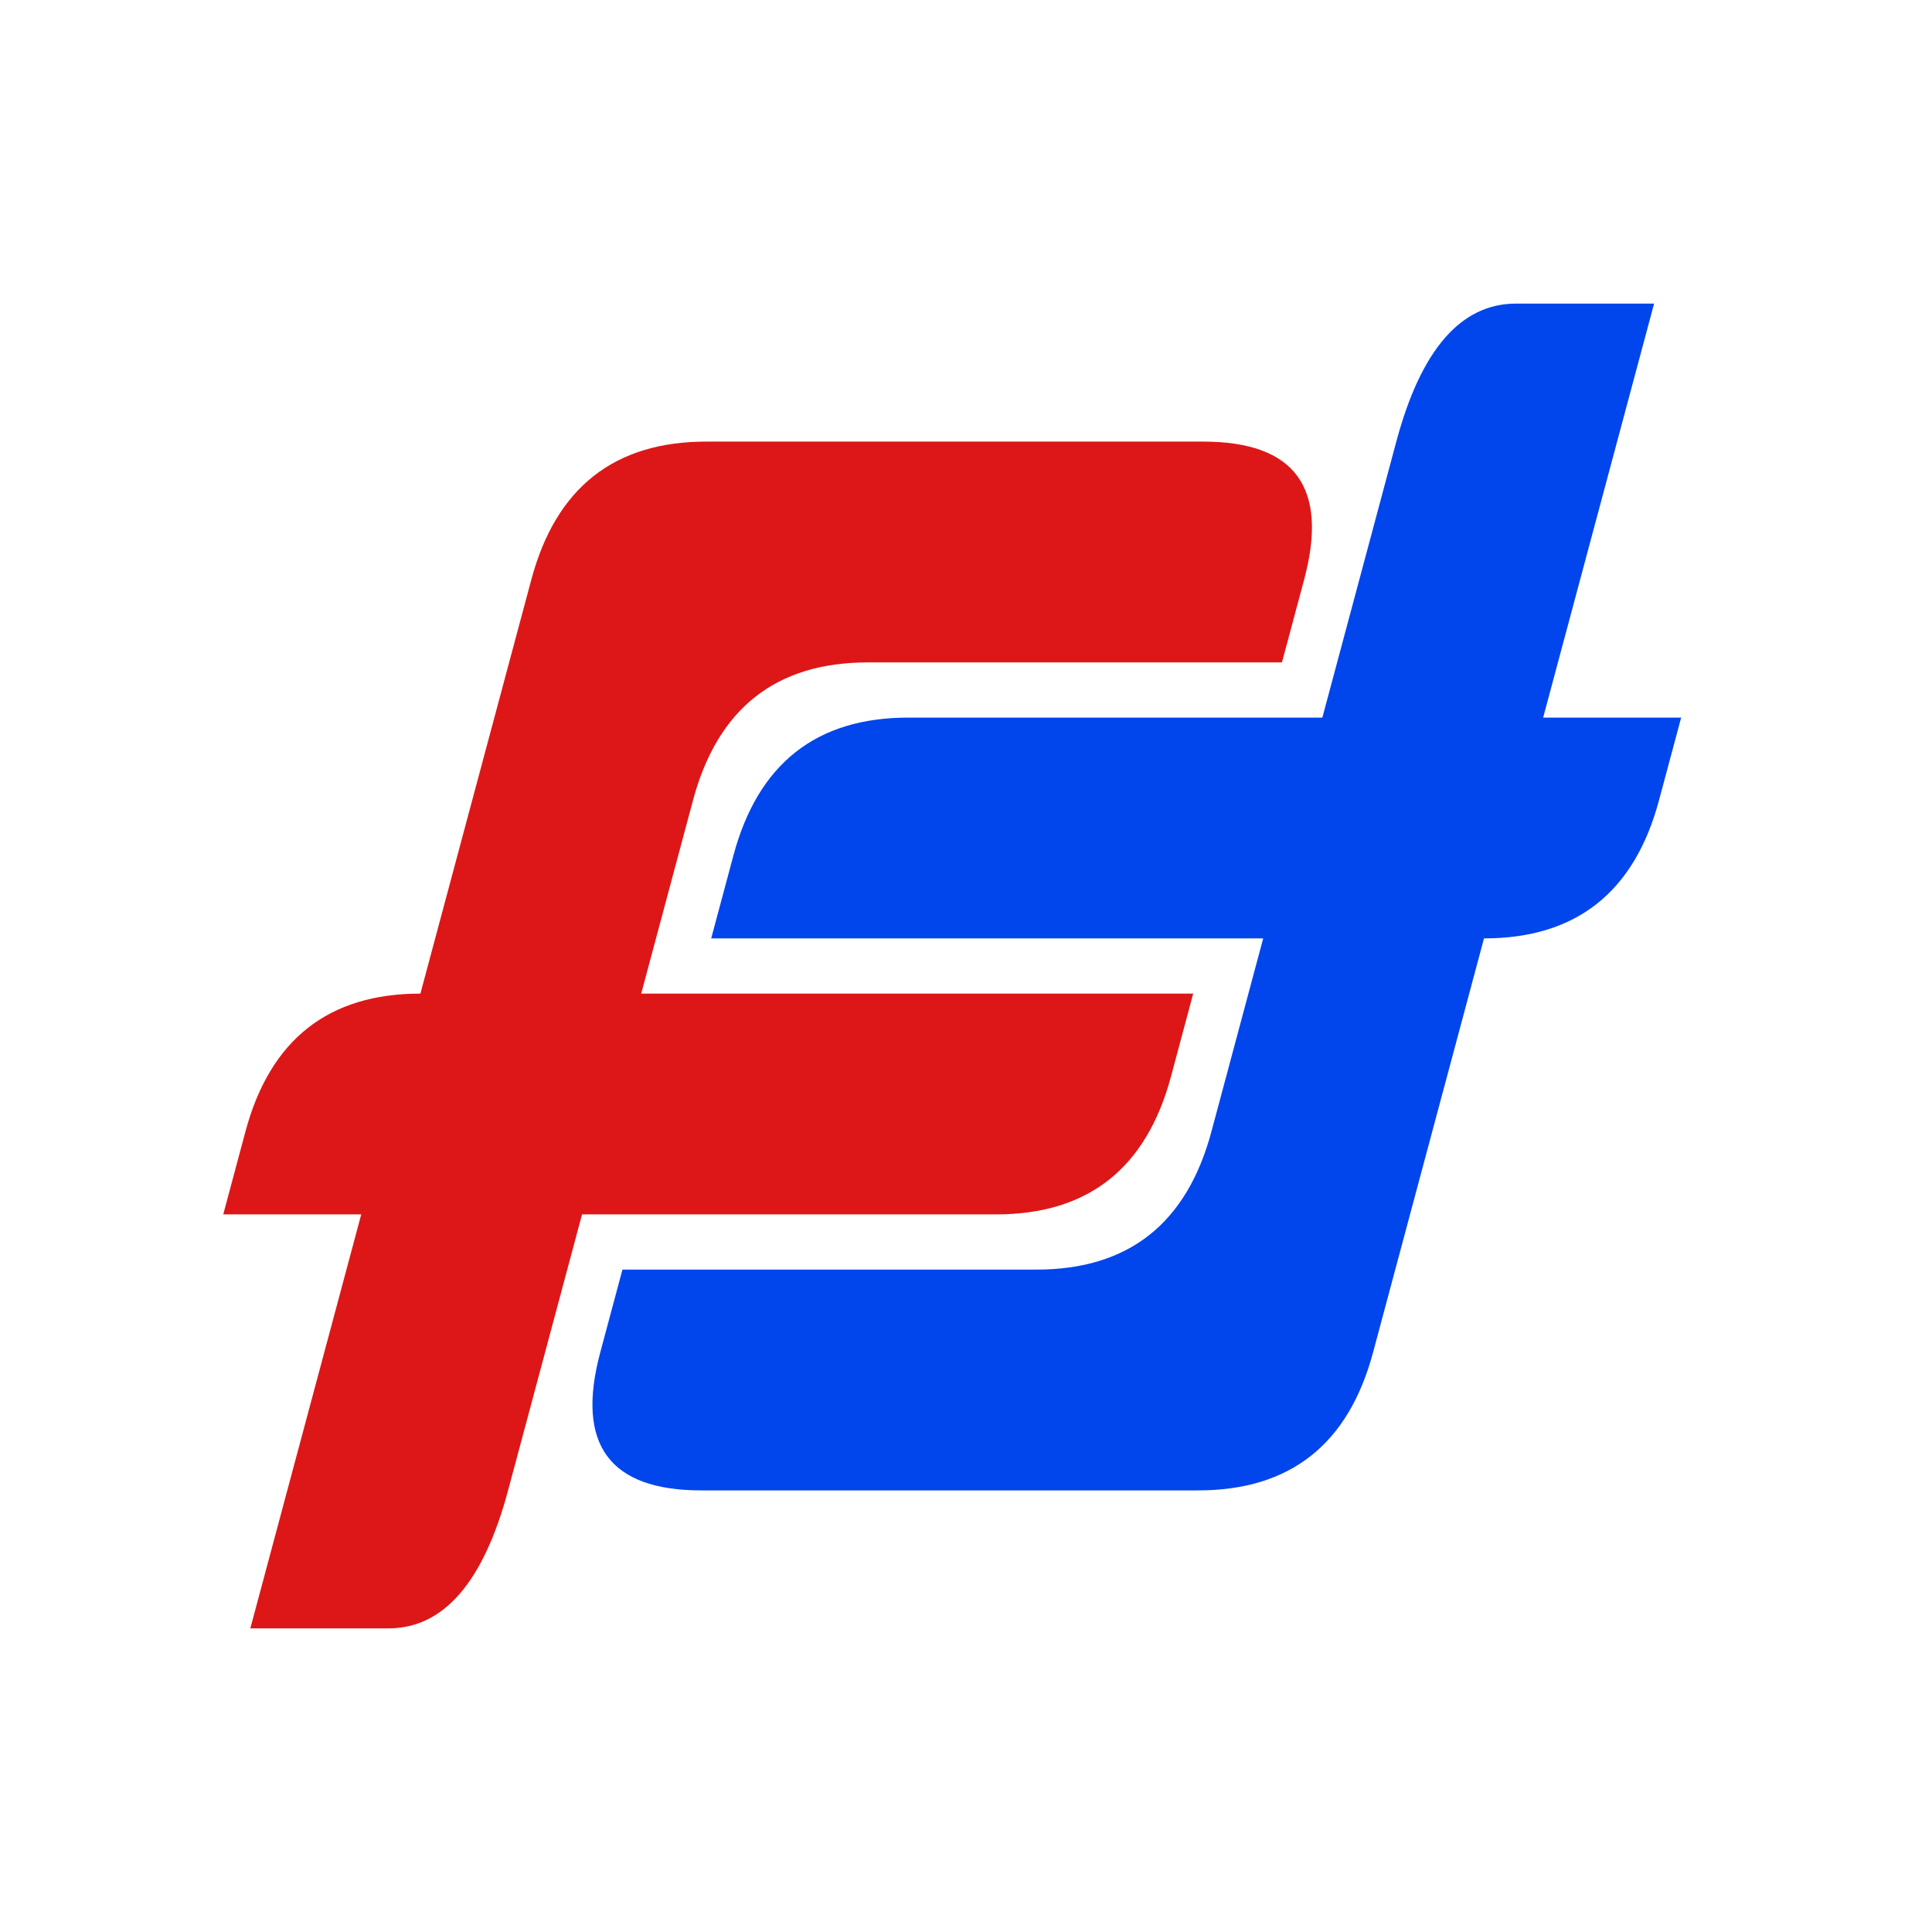 <?xml version="1.0" encoding="UTF-8"?>
<svg xmlns="http://www.w3.org/2000/svg" xmlns:xlink="http://www.w3.org/1999/xlink"
     width="400" height="400.0" viewBox="-350.0 -350.0 700 700">
<defs>
</defs>
<path d="M-190,240 V90 H-240 V60 Q-240,10,-190,10 H-190 V-140 Q-190,-190,-140,-190 H40 Q90,-190,90,-140 V-110 H-60 Q-110,-110,-110,-60 L-110,10 L90,10 L90,40 Q90,90,40,90 H-110 V190 Q-110,240,-140,240" id="f" stroke-width="0" fill="#DD1717" transform="skewX(-15) translate(-5, 0)" fill-opacity="1" />
<path d="M-190,240 V90 H-240 V60 Q-240,10,-190,10 H-190 V-140 Q-190,-190,-140,-190 H40 Q90,-190,90,-140 V-110 H-60 Q-110,-110,-110,-60 L-110,10 L90,10 L90,40 Q90,90,40,90 H-110 V190 Q-110,240,-140,240" id="f" stroke-width="0" fill="#0145ED" transform="skewX(-15) translate(-5, 0) rotate(180)" fill-opacity="1" />
</svg>